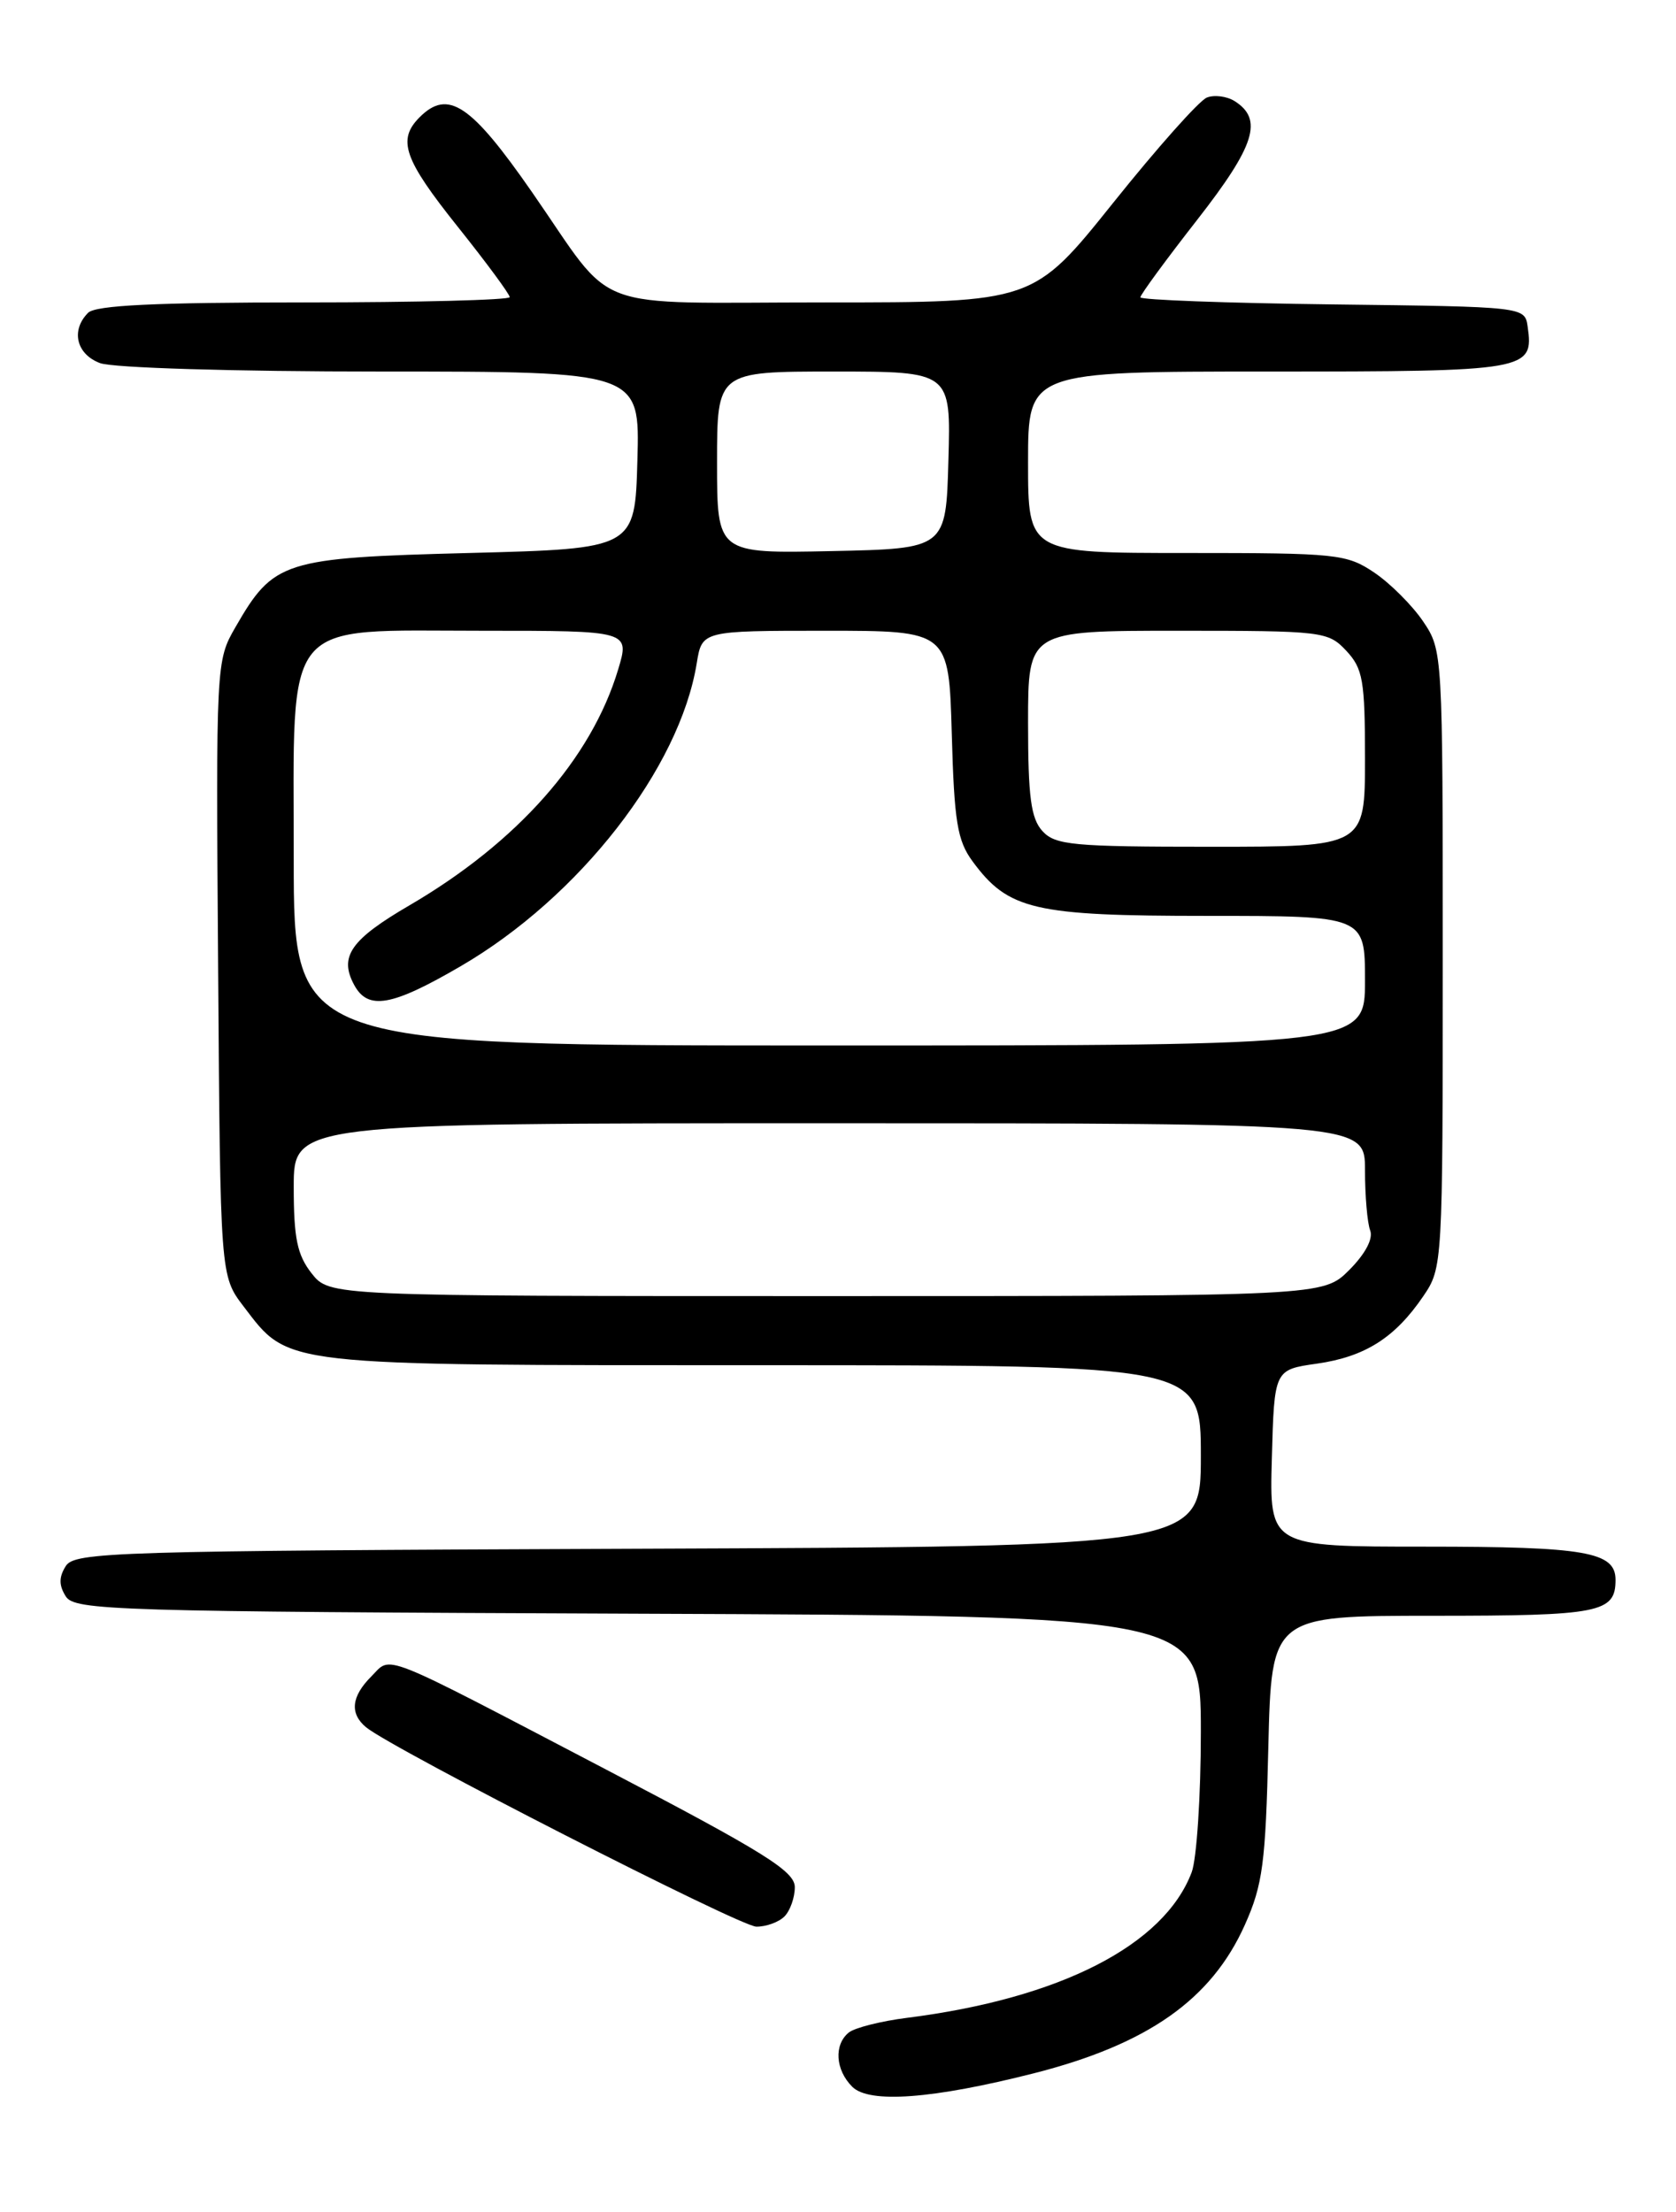 <?xml version="1.0" encoding="UTF-8" standalone="no"?>
<!DOCTYPE svg PUBLIC "-//W3C//DTD SVG 1.1//EN" "http://www.w3.org/Graphics/SVG/1.1/DTD/svg11.dtd" >
<svg xmlns="http://www.w3.org/2000/svg" xmlns:xlink="http://www.w3.org/1999/xlink" version="1.1" viewBox="0 0 194 256">
 <g >
 <path fill="currentColor"
d=" M 119.67 239.95 C 132.87 236.59 140.23 231.41 144.10 222.76 C 146.16 218.15 146.50 215.63 146.81 202.25 C 147.18 187.00 147.18 187.00 165.89 187.00 C 185.21 187.00 187.00 186.65 187.00 182.84 C 187.00 179.60 183.54 179.00 165.03 179.00 C 146.93 179.00 146.93 179.00 147.22 168.76 C 147.50 158.52 147.50 158.52 152.44 157.82 C 158.01 157.02 161.47 154.83 164.75 150.01 C 166.98 146.73 167.00 146.38 167.00 111.00 C 167.00 75.52 166.99 75.27 164.73 71.92 C 163.48 70.07 160.93 67.52 159.08 66.27 C 155.87 64.11 154.78 64.00 137.35 64.00 C 119.00 64.00 119.00 64.00 119.00 53.50 C 119.00 43.00 119.00 43.00 146.88 43.00 C 176.90 43.00 177.55 42.89 176.83 37.81 C 176.50 35.50 176.50 35.50 154.25 35.23 C 142.01 35.08 132.00 34.71 132.00 34.41 C 132.00 34.11 134.96 30.07 138.57 25.45 C 145.29 16.84 146.25 13.80 142.89 11.69 C 142.00 11.14 140.56 10.95 139.70 11.29 C 138.83 11.62 133.96 17.09 128.87 23.45 C 119.62 35.00 119.62 35.00 95.49 35.00 C 67.63 35.00 71.45 36.44 61.59 22.25 C 54.51 12.05 51.86 10.28 48.57 13.57 C 45.96 16.19 46.73 18.41 53.00 26.26 C 56.30 30.39 59.00 34.05 59.00 34.39 C 59.00 34.72 48.29 35.00 35.20 35.00 C 18.02 35.00 11.07 35.33 10.20 36.20 C 8.18 38.22 8.83 40.99 11.57 42.02 C 13.02 42.58 27.05 43.00 44.10 43.00 C 74.07 43.00 74.07 43.00 73.78 53.25 C 73.50 63.50 73.50 63.50 54.32 64.00 C 32.75 64.56 31.68 64.90 27.25 72.59 C 25.01 76.47 24.99 76.76 25.25 112.08 C 25.50 147.66 25.50 147.66 28.19 151.19 C 33.52 158.16 32.07 158.00 88.40 158.00 C 139.00 158.00 139.00 158.00 139.00 168.49 C 139.00 178.99 139.00 178.99 73.86 179.24 C 13.07 179.48 8.64 179.62 7.61 181.25 C 6.81 182.53 6.81 183.47 7.61 184.75 C 8.64 186.38 13.07 186.52 73.86 186.76 C 139.00 187.01 139.00 187.01 139.00 200.44 C 139.00 207.83 138.52 215.14 137.94 216.68 C 134.75 225.13 122.70 231.29 105.00 233.53 C 101.97 233.91 98.94 234.68 98.25 235.23 C 96.51 236.64 96.69 239.55 98.65 241.51 C 100.61 243.47 107.97 242.92 119.67 239.95 Z  M 90.80 221.80 C 91.46 221.14 92.00 219.61 92.00 218.41 C 92.00 216.57 88.51 214.39 70.28 204.86 C 43.47 190.85 45.39 191.61 42.98 194.02 C 40.66 196.34 40.46 198.31 42.37 199.90 C 45.38 202.39 85.63 222.96 87.55 222.98 C 88.68 222.99 90.14 222.46 90.80 221.80 Z  M 36.07 147.37 C 34.40 145.24 34.00 143.30 34.00 137.37 C 34.00 130.00 34.00 130.00 96.00 130.00 C 158.00 130.00 158.00 130.00 158.00 135.42 C 158.00 138.40 158.27 141.54 158.60 142.40 C 158.97 143.36 158.04 145.11 156.18 146.98 C 153.15 150.00 153.15 150.00 95.65 150.00 C 38.15 150.00 38.15 150.00 36.07 147.37 Z  M 34.00 99.45 C 34.00 71.11 32.43 73.00 55.91 73.00 C 72.90 73.00 72.90 73.00 71.55 77.49 C 68.45 87.81 59.88 97.49 47.41 104.77 C 40.60 108.74 39.23 110.70 40.98 113.96 C 42.58 116.96 45.32 116.49 53.33 111.82 C 67.06 103.83 78.68 88.91 80.65 76.75 C 81.26 73.00 81.26 73.00 95.54 73.00 C 109.83 73.00 109.83 73.00 110.17 84.93 C 110.45 95.10 110.81 97.28 112.57 99.68 C 116.71 105.31 119.66 106.00 139.75 106.00 C 158.00 106.00 158.00 106.00 158.00 113.50 C 158.00 121.00 158.00 121.00 96.00 121.00 C 34.00 121.00 34.00 121.00 34.00 99.45 Z  M 120.65 96.17 C 119.33 94.71 119.00 92.20 119.00 83.67 C 119.00 73.00 119.00 73.00 136.33 73.00 C 153.14 73.00 153.72 73.07 155.83 75.31 C 157.76 77.38 158.00 78.73 158.00 87.81 C 158.00 98.00 158.00 98.00 140.15 98.00 C 124.14 98.00 122.14 97.81 120.65 96.17 Z  M 83.00 53.53 C 83.00 43.00 83.00 43.00 96.53 43.00 C 110.07 43.00 110.07 43.00 109.78 53.25 C 109.50 63.50 109.50 63.50 96.25 63.78 C 83.00 64.06 83.00 64.06 83.00 53.53 Z "/>
</g>
</svg>